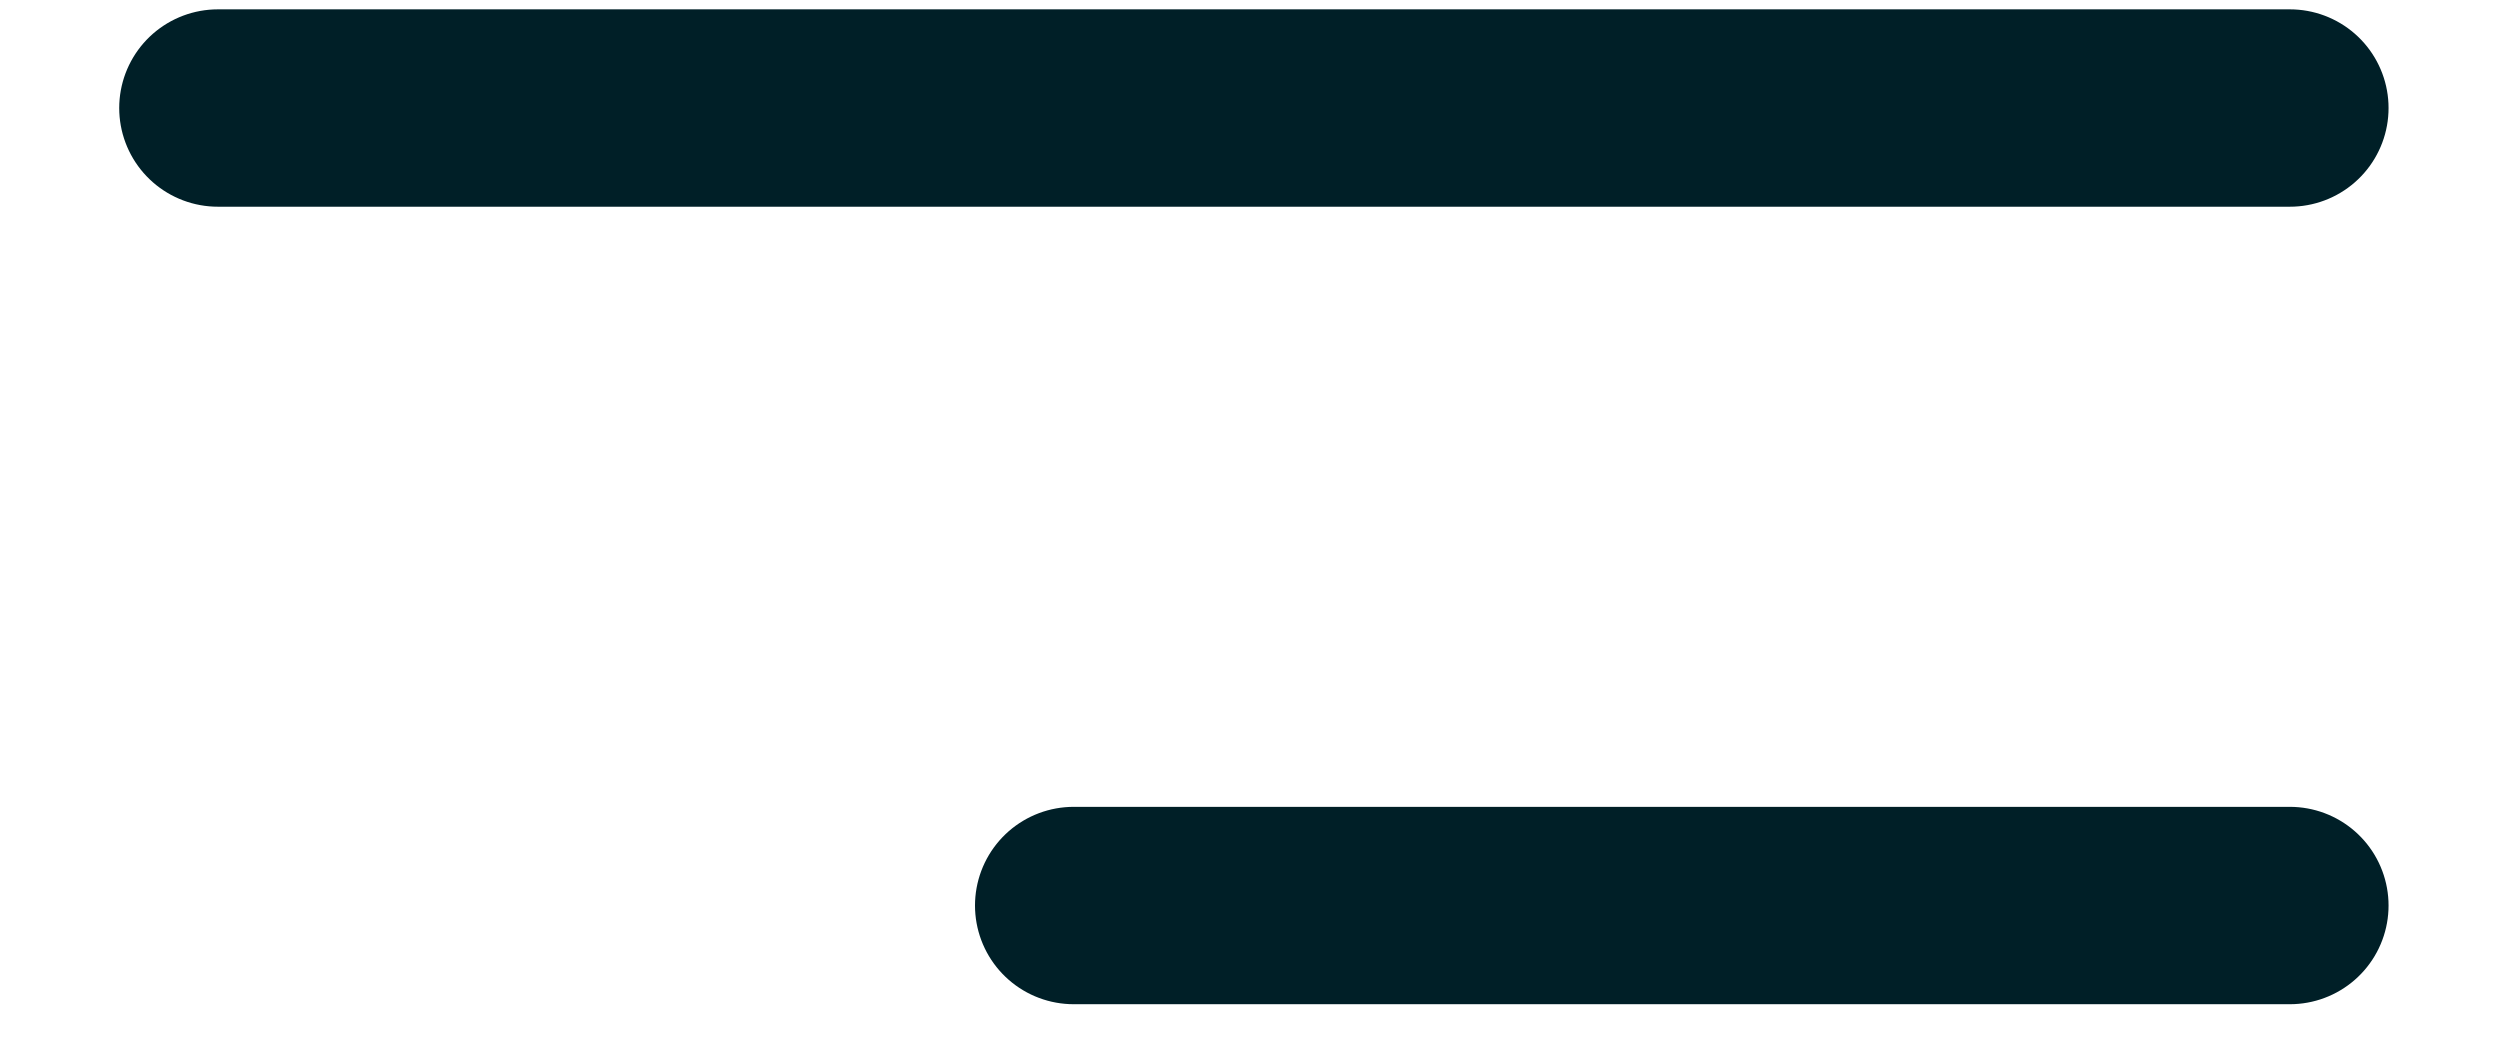 <svg width="19" height="8" viewBox="0 0 19 8" fill="none" xmlns="http://www.w3.org/2000/svg">
<path d="M1.656 0.821H17.403" stroke="#001F27" stroke-width="1.5" stroke-linecap="round"/>
<path d="M8.16 6.882L17.403 6.882" stroke="#001F27" stroke-width="1.5" stroke-linecap="round"/>
</svg>
